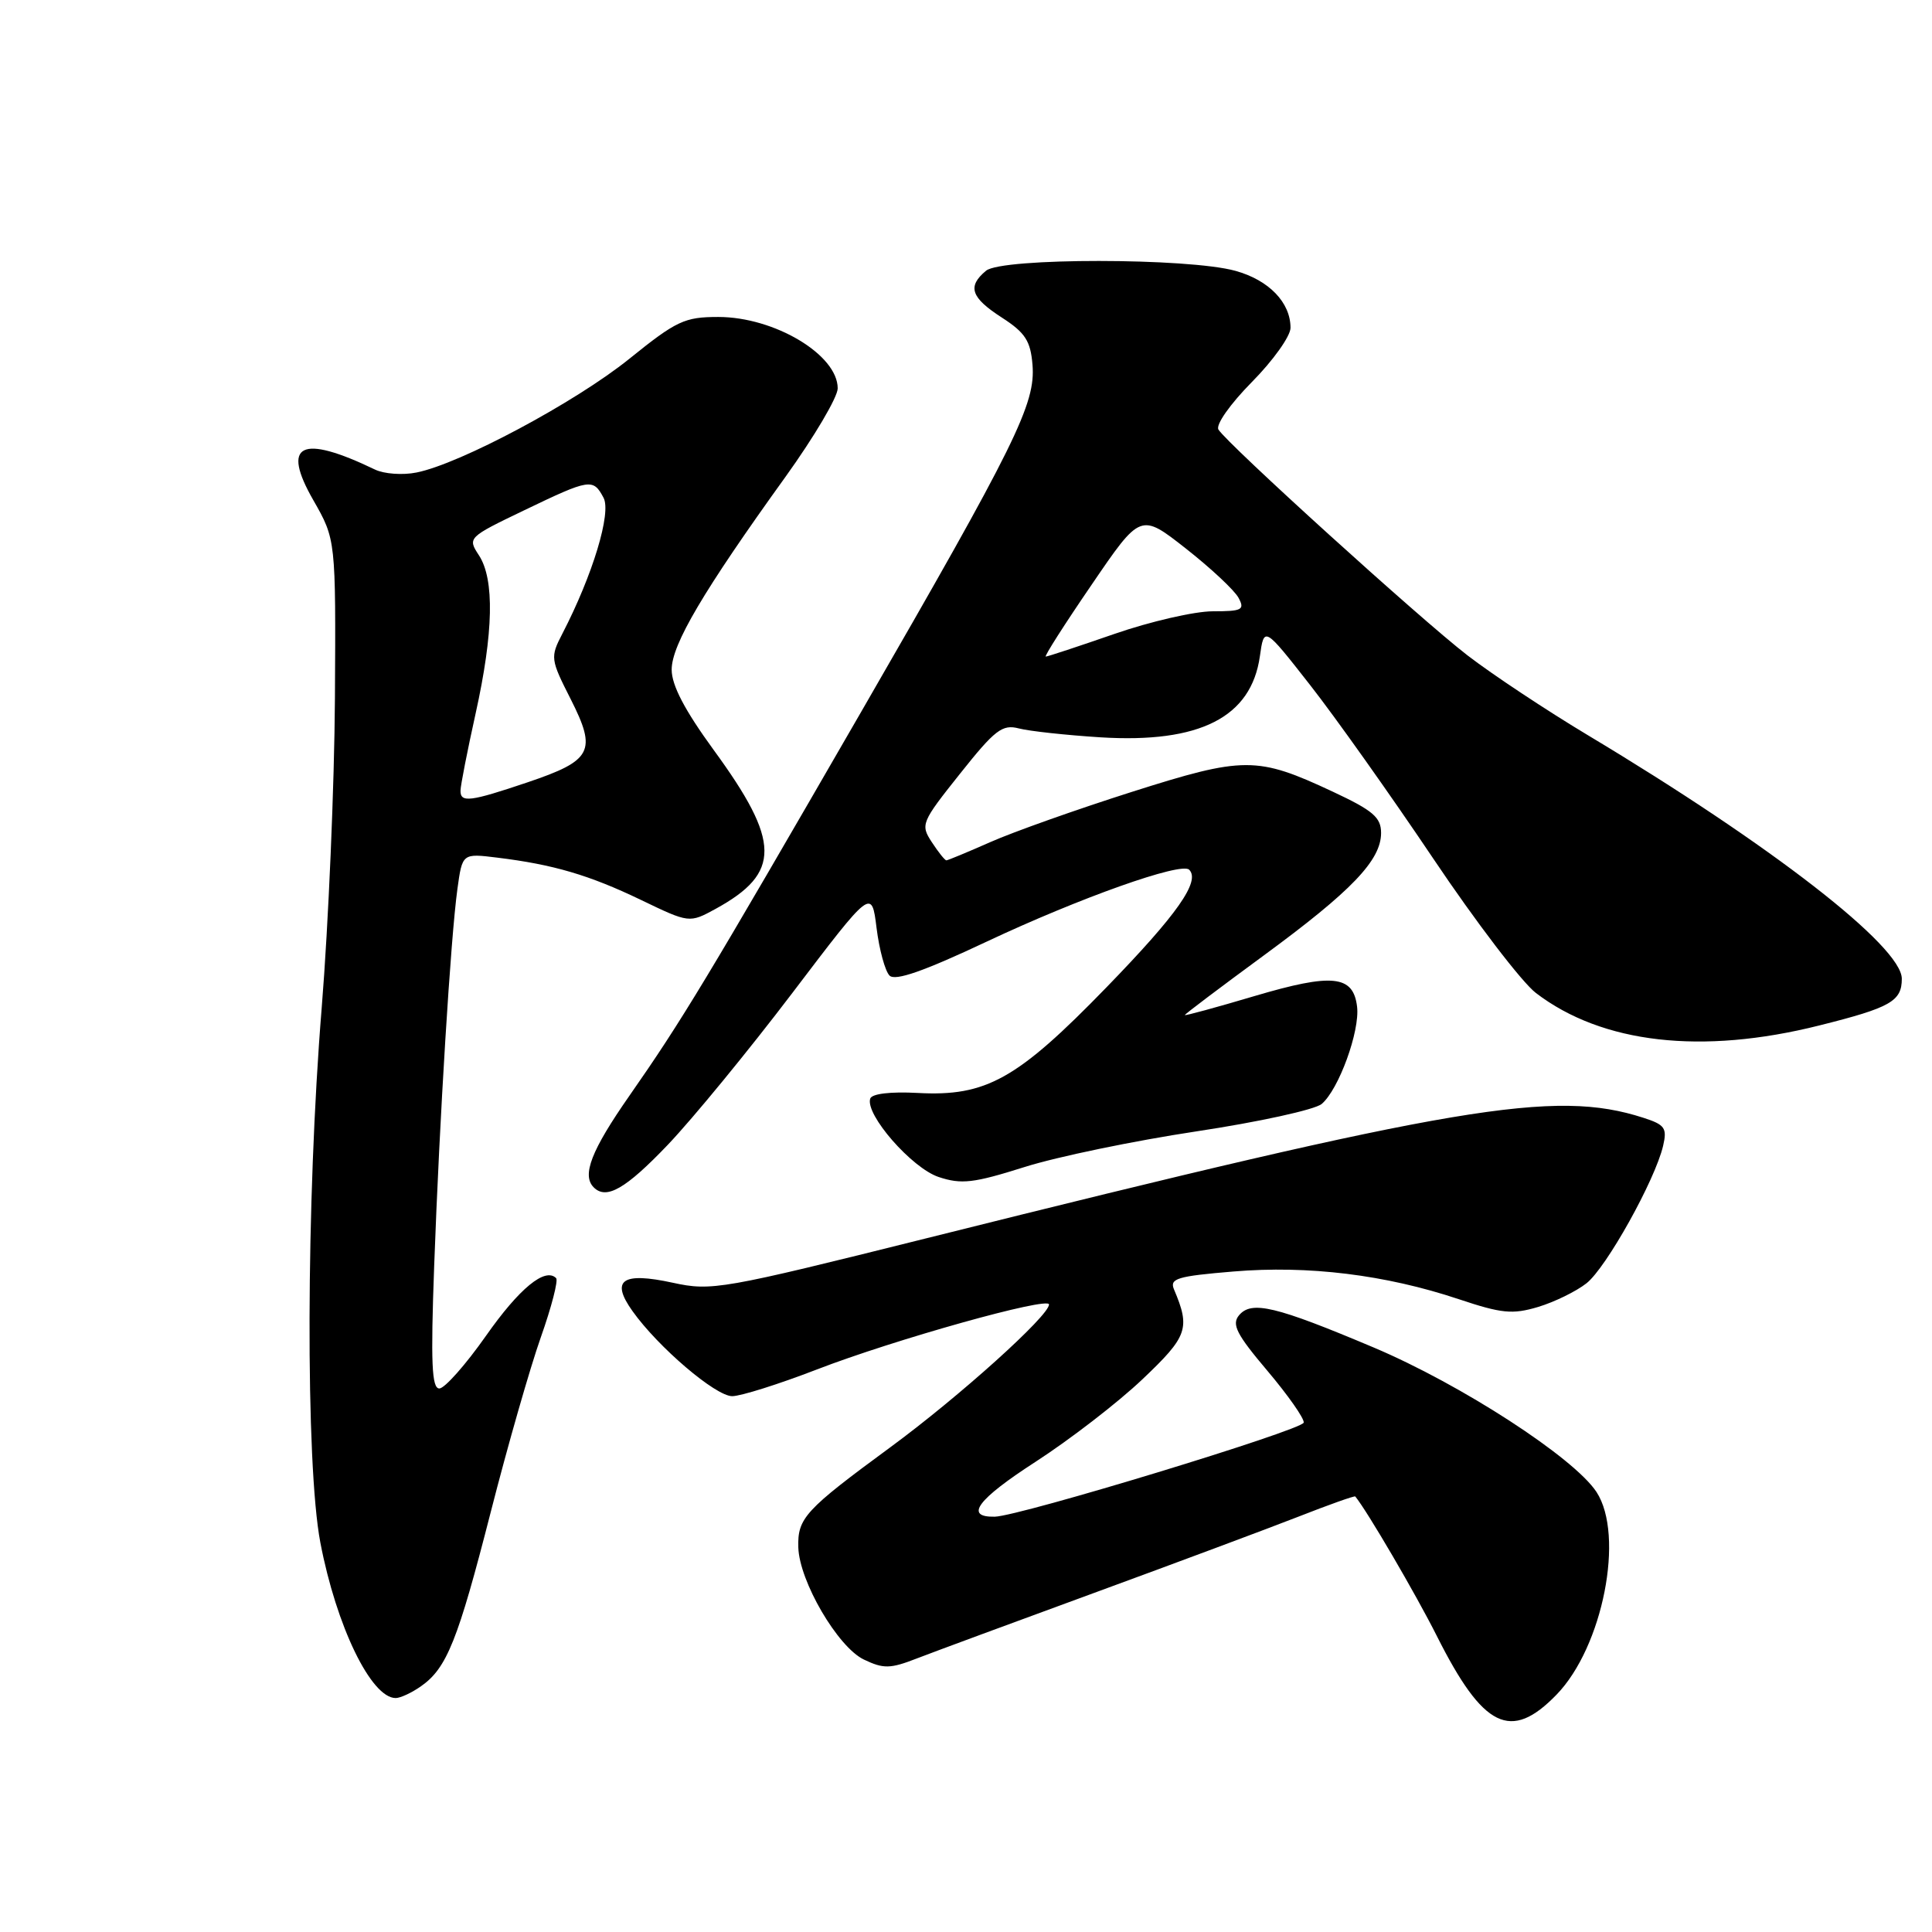 <?xml version="1.0" encoding="UTF-8" standalone="no"?>
<!DOCTYPE svg PUBLIC "-//W3C//DTD SVG 1.1//EN" "http://www.w3.org/Graphics/SVG/1.1/DTD/svg11.dtd" >
<svg xmlns="http://www.w3.org/2000/svg" xmlns:xlink="http://www.w3.org/1999/xlink" version="1.1" viewBox="0 0 256 256">
 <g >
 <path fill="currentColor"
d=" M 206.25 224.55 C 212.39 218.23 215.30 203.44 211.54 197.69 C 208.54 193.13 193.61 183.45 182.02 178.55 C 169.01 173.06 165.83 172.30 164.17 174.29 C 163.18 175.49 163.85 176.81 167.93 181.63 C 170.66 184.86 172.83 187.95 172.75 188.50 C 172.60 189.48 135.11 200.90 131.81 200.97 C 127.74 201.05 129.49 198.69 137.21 193.70 C 141.77 190.75 148.15 185.83 151.38 182.76 C 157.38 177.07 157.75 176.02 155.56 170.85 C 154.95 169.41 155.99 169.10 163.44 168.48 C 173.34 167.65 183.59 168.91 193.27 172.14 C 198.98 174.05 200.41 174.19 203.80 173.18 C 205.96 172.53 208.85 171.12 210.22 170.04 C 212.84 167.98 219.30 156.39 220.37 151.83 C 220.92 149.47 220.61 149.03 217.75 148.11 C 205.99 144.32 193.25 146.46 122.75 164.08 C 95.60 170.86 94.29 171.09 89.15 169.97 C 82.43 168.51 80.87 169.61 83.81 173.73 C 87.21 178.51 94.82 185.00 97.02 185.00 C 98.15 185.00 103.19 183.41 108.22 181.47 C 118.49 177.50 139.00 171.76 139.00 172.85 C 139.00 174.35 127.08 185.08 117.96 191.78 C 106.66 200.08 105.67 201.16 105.78 205.03 C 105.91 209.52 111.01 218.25 114.47 219.90 C 117.07 221.14 117.95 221.13 121.47 219.76 C 123.69 218.90 134.28 214.99 145.00 211.06 C 155.72 207.13 167.86 202.60 171.96 201.00 C 176.06 199.39 179.49 198.17 179.58 198.29 C 181.16 200.21 187.59 211.21 190.39 216.78 C 196.54 229.01 200.19 230.80 206.25 224.55 Z  M 55.78 223.44 C 59.21 221.04 60.67 217.38 65.04 200.30 C 67.26 191.61 70.24 181.22 71.66 177.20 C 73.08 173.19 73.99 169.66 73.69 169.36 C 72.23 167.90 68.81 170.71 64.39 177.01 C 61.70 180.84 58.92 183.97 58.22 183.98 C 57.21 184.00 57.06 180.60 57.53 167.75 C 58.24 148.19 59.72 124.26 60.61 117.79 C 61.26 113.07 61.26 113.07 65.88 113.64 C 73.32 114.55 78.08 115.95 84.92 119.24 C 91.34 122.33 91.34 122.33 94.84 120.42 C 103.51 115.66 103.46 111.55 94.57 99.38 C 90.73 94.11 89.00 90.81 89.00 88.73 C 89.00 85.41 93.19 78.31 104.09 63.17 C 107.89 57.88 111.00 52.62 111.00 51.46 C 111.00 47.01 102.62 42.00 95.18 42.00 C 90.71 42.00 89.64 42.50 83.38 47.55 C 76.26 53.29 60.98 61.46 55.19 62.61 C 53.37 62.98 50.89 62.80 49.69 62.22 C 39.86 57.49 37.23 58.80 41.52 66.28 C 44.50 71.50 44.50 71.50 44.38 92.50 C 44.31 104.05 43.52 122.50 42.63 133.50 C 40.55 159.01 40.47 194.04 42.45 204.41 C 44.57 215.50 49.18 225.00 52.43 225.00 C 53.05 225.00 54.56 224.30 55.78 223.44 Z  M 88.48 151.70 C 91.79 148.23 99.22 139.17 105.00 131.56 C 115.50 117.73 115.50 117.73 116.15 122.97 C 116.51 125.85 117.28 128.68 117.87 129.27 C 118.62 130.02 122.40 128.70 130.72 124.78 C 143.04 118.98 156.52 114.19 157.57 115.24 C 159.09 116.76 156.01 121.15 146.62 130.82 C 134.78 143.02 130.67 145.32 121.58 144.82 C 118.00 144.63 115.53 144.92 115.31 145.57 C 114.61 147.67 120.82 154.78 124.38 155.96 C 127.40 156.96 129.00 156.77 135.75 154.64 C 140.07 153.27 150.33 151.15 158.55 149.91 C 166.77 148.67 174.23 147.04 175.13 146.28 C 177.39 144.37 180.21 136.63 179.82 133.39 C 179.32 129.21 176.55 128.93 166.24 131.98 C 161.16 133.49 157.00 134.62 157.00 134.50 C 157.00 134.37 161.69 130.84 167.42 126.63 C 179.11 118.05 183.00 113.99 183.00 110.37 C 183.00 108.31 181.94 107.40 176.60 104.90 C 166.55 100.20 164.85 100.20 149.91 104.95 C 142.65 107.26 134.25 110.24 131.23 111.58 C 128.22 112.91 125.59 114.00 125.40 114.00 C 125.20 114.00 124.34 112.92 123.47 111.59 C 121.95 109.27 122.07 108.97 127.20 102.53 C 131.84 96.69 132.81 95.95 135.00 96.52 C 136.38 96.88 141.25 97.41 145.83 97.70 C 158.99 98.51 165.79 95.05 166.94 86.96 C 167.50 82.99 167.50 82.99 173.58 90.75 C 176.92 95.01 184.27 105.37 189.91 113.76 C 195.54 122.15 201.67 130.17 203.52 131.58 C 212.29 138.28 225.49 139.79 241.06 135.88 C 250.50 133.52 252.00 132.67 252.00 129.69 C 252.00 125.41 234.72 112.00 210.47 97.46 C 204.93 94.14 197.72 89.36 194.45 86.84 C 188.23 82.05 162.65 58.85 161.45 56.92 C 161.06 56.29 163.00 53.54 165.88 50.62 C 168.70 47.77 171.00 44.54 171.00 43.44 C 171.00 40.08 168.14 37.12 163.71 35.89 C 157.45 34.15 132.76 34.14 130.66 35.87 C 128.14 37.96 128.64 39.43 132.75 42.08 C 135.85 44.08 136.55 45.17 136.81 48.32 C 137.24 53.50 134.67 58.71 114.10 94.34 C 93.48 130.05 90.38 135.18 83.38 145.22 C 78.35 152.43 77.07 155.73 78.67 157.33 C 80.34 159.01 82.90 157.54 88.48 151.70 Z  M 61.02 104.75 C 61.03 104.06 61.93 99.47 63.02 94.55 C 65.40 83.81 65.54 76.76 63.46 73.58 C 61.94 71.26 62.00 71.20 69.45 67.62 C 78.18 63.42 78.59 63.36 79.97 65.95 C 81.04 67.94 78.54 76.19 74.52 83.96 C 72.90 87.09 72.93 87.34 75.63 92.66 C 79.11 99.54 78.47 100.77 69.91 103.66 C 62.27 106.24 60.99 106.40 61.02 104.75 Z  M 144.64 77.49 C 151.13 67.97 151.13 67.97 157.14 72.69 C 160.45 75.29 163.58 78.22 164.11 79.21 C 164.97 80.80 164.59 81.00 160.70 81.00 C 158.29 81.00 152.42 82.35 147.66 84.00 C 142.90 85.65 138.81 87.00 138.57 87.00 C 138.33 87.00 141.06 82.72 144.64 77.49 Z "/>
</g>
</svg>